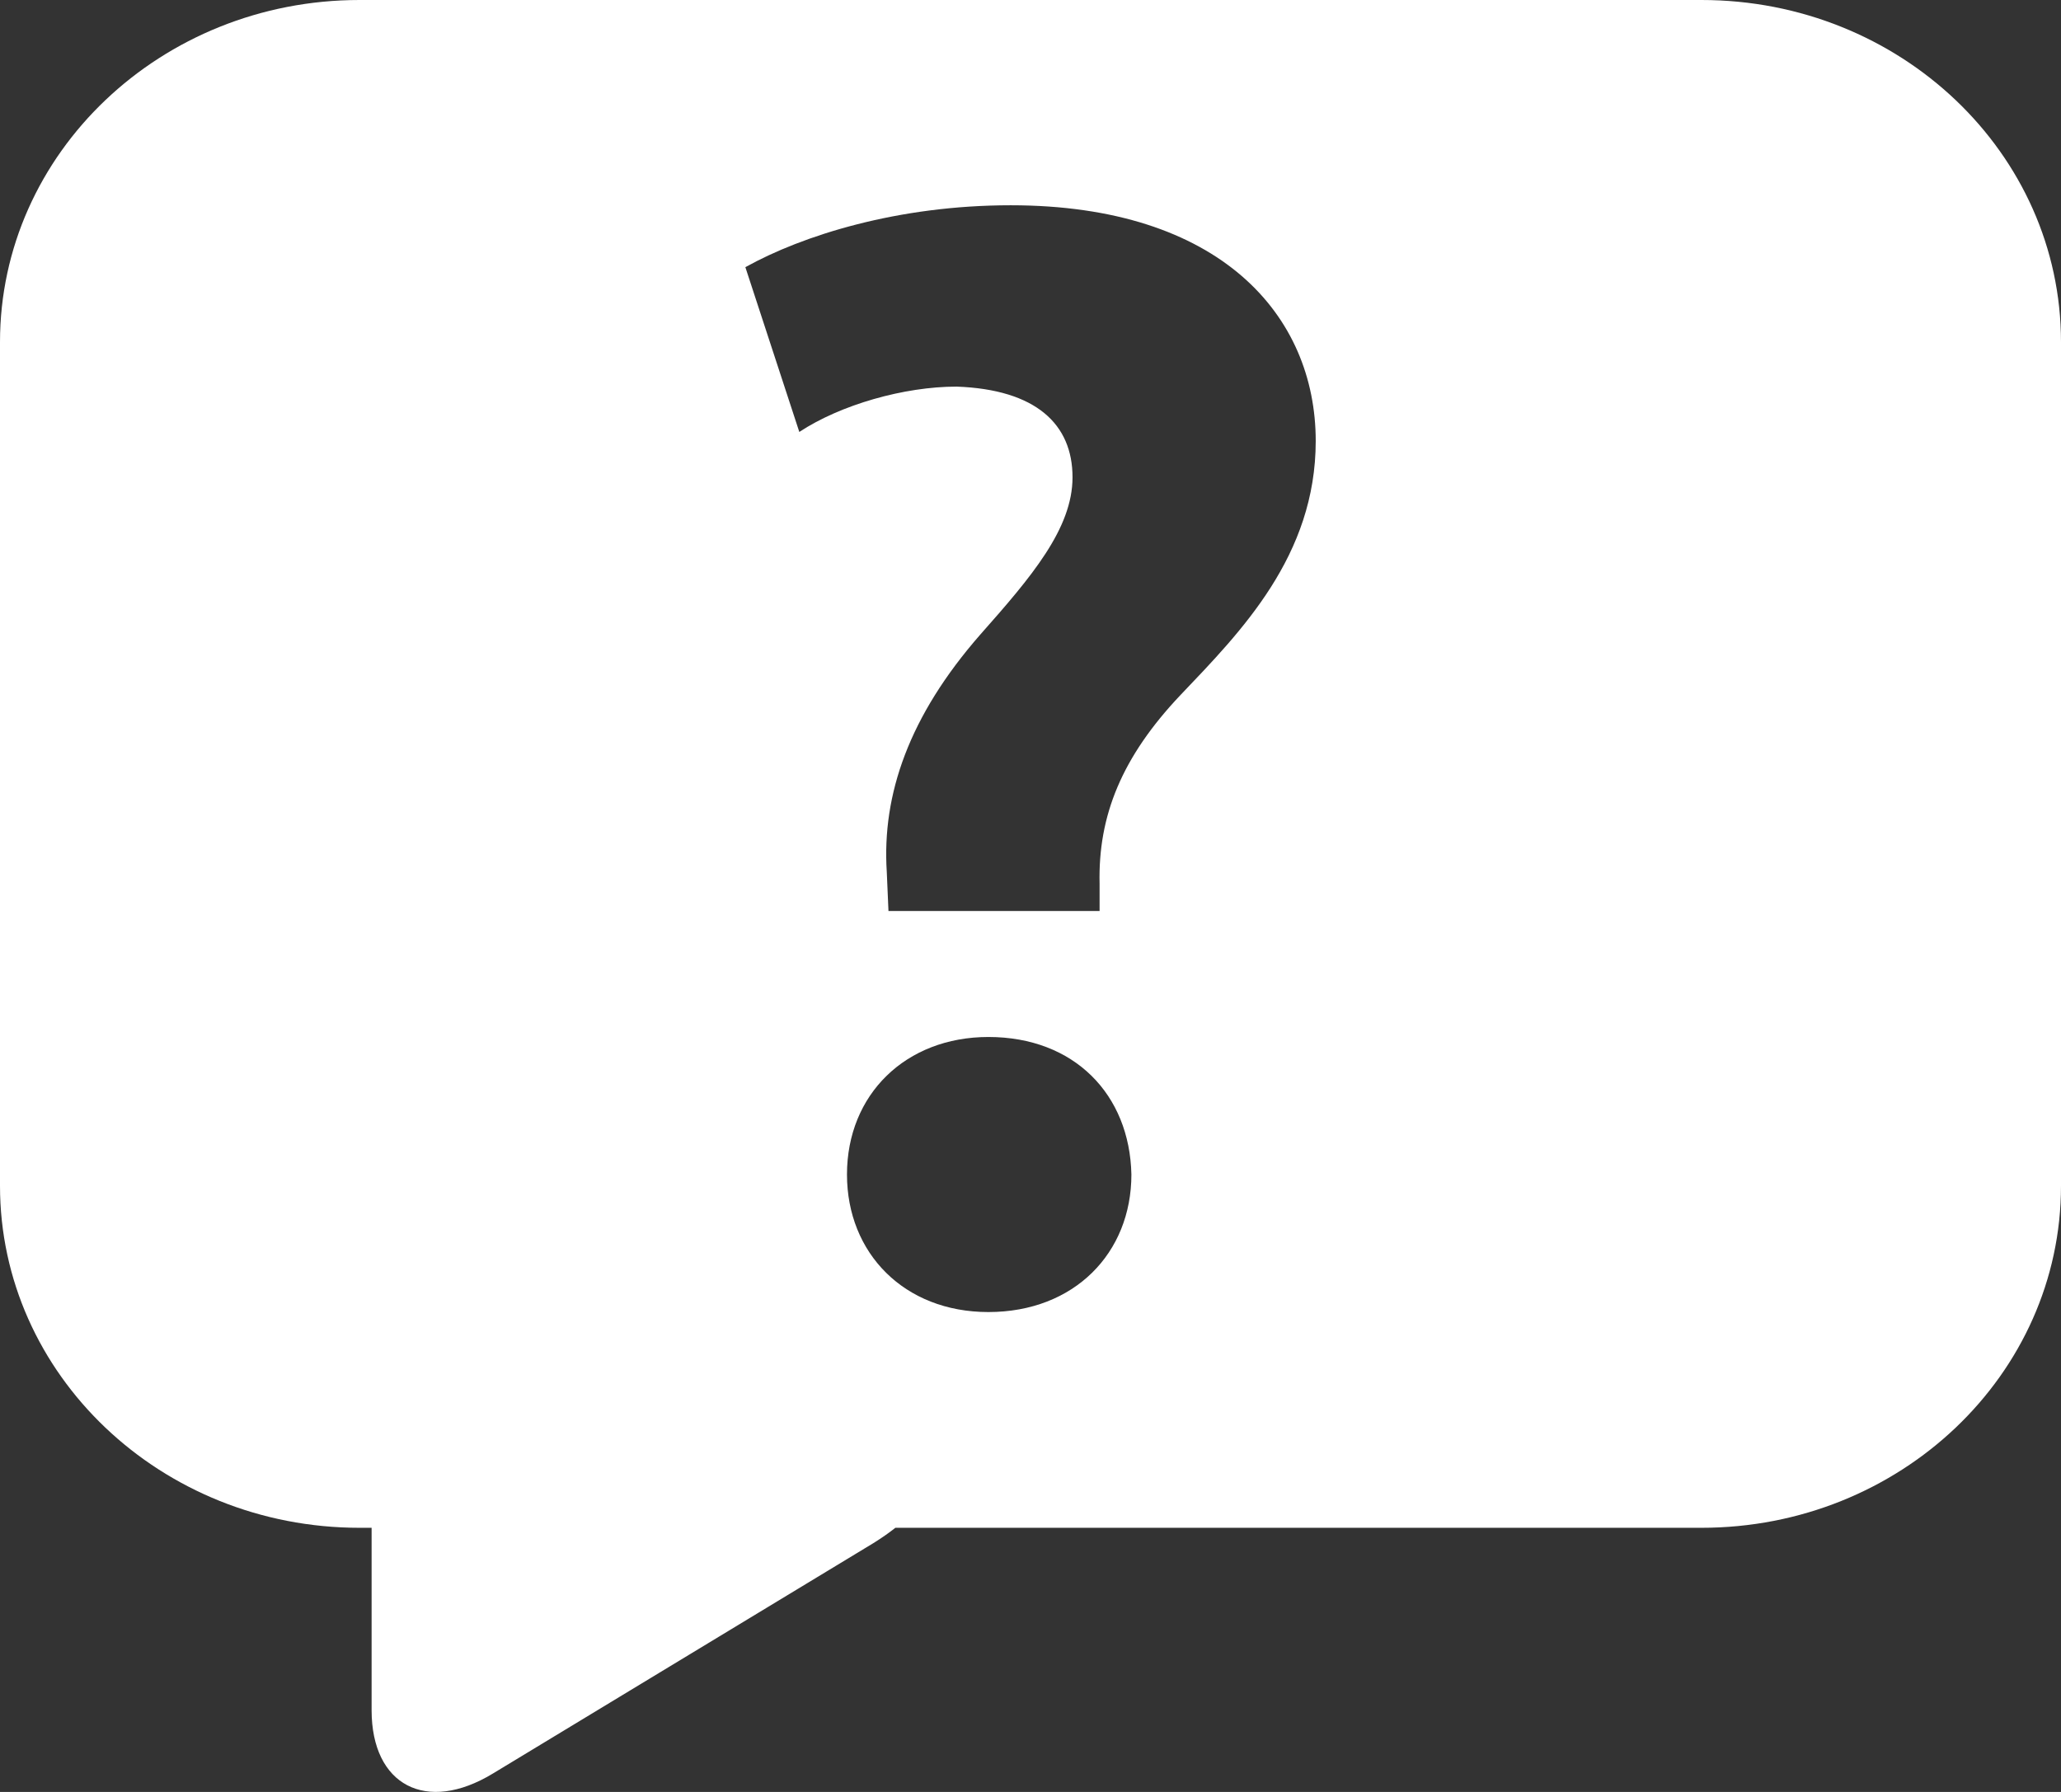 <svg width="23" height="20" viewBox="0 0 23 20" fill="none" xmlns="http://www.w3.org/2000/svg">
<rect x="0" y="0" width="23" height="20" fill="#333333" stroke="none"/>
<path d="M18.988 0H4.012C1.798 0 0 1.709 0 3.818V13.235C0 15.342 1.797 17.052 4.012 17.052H4.147V19.088C4.147 19.927 4.757 20.246 5.5 19.795L9.747 17.223C9.843 17.163 9.924 17.106 9.992 17.052H18.988C21.204 17.052 23 15.343 23 13.235V3.818C23 1.709 21.205 0 18.988 0ZM11.03 14.644C10.09 14.644 9.452 13.986 9.452 13.109C9.452 12.215 10.108 11.574 11.03 11.574C11.988 11.574 12.607 12.215 12.626 13.109C12.626 13.986 11.988 14.644 11.03 14.644ZM13.175 7.756C12.519 8.448 12.253 9.105 12.271 9.864V10.168H9.915L9.896 9.73C9.841 8.869 10.143 7.992 10.941 7.081C11.509 6.44 11.969 5.9 11.969 5.327C11.969 4.735 11.562 4.347 10.675 4.315C10.09 4.315 9.381 4.517 8.92 4.821L8.318 2.982C8.956 2.627 10.019 2.291 11.279 2.291C13.618 2.291 14.683 3.521 14.683 4.922C14.683 6.204 13.85 7.048 13.175 7.756Z" fill="white"/>
</svg>
